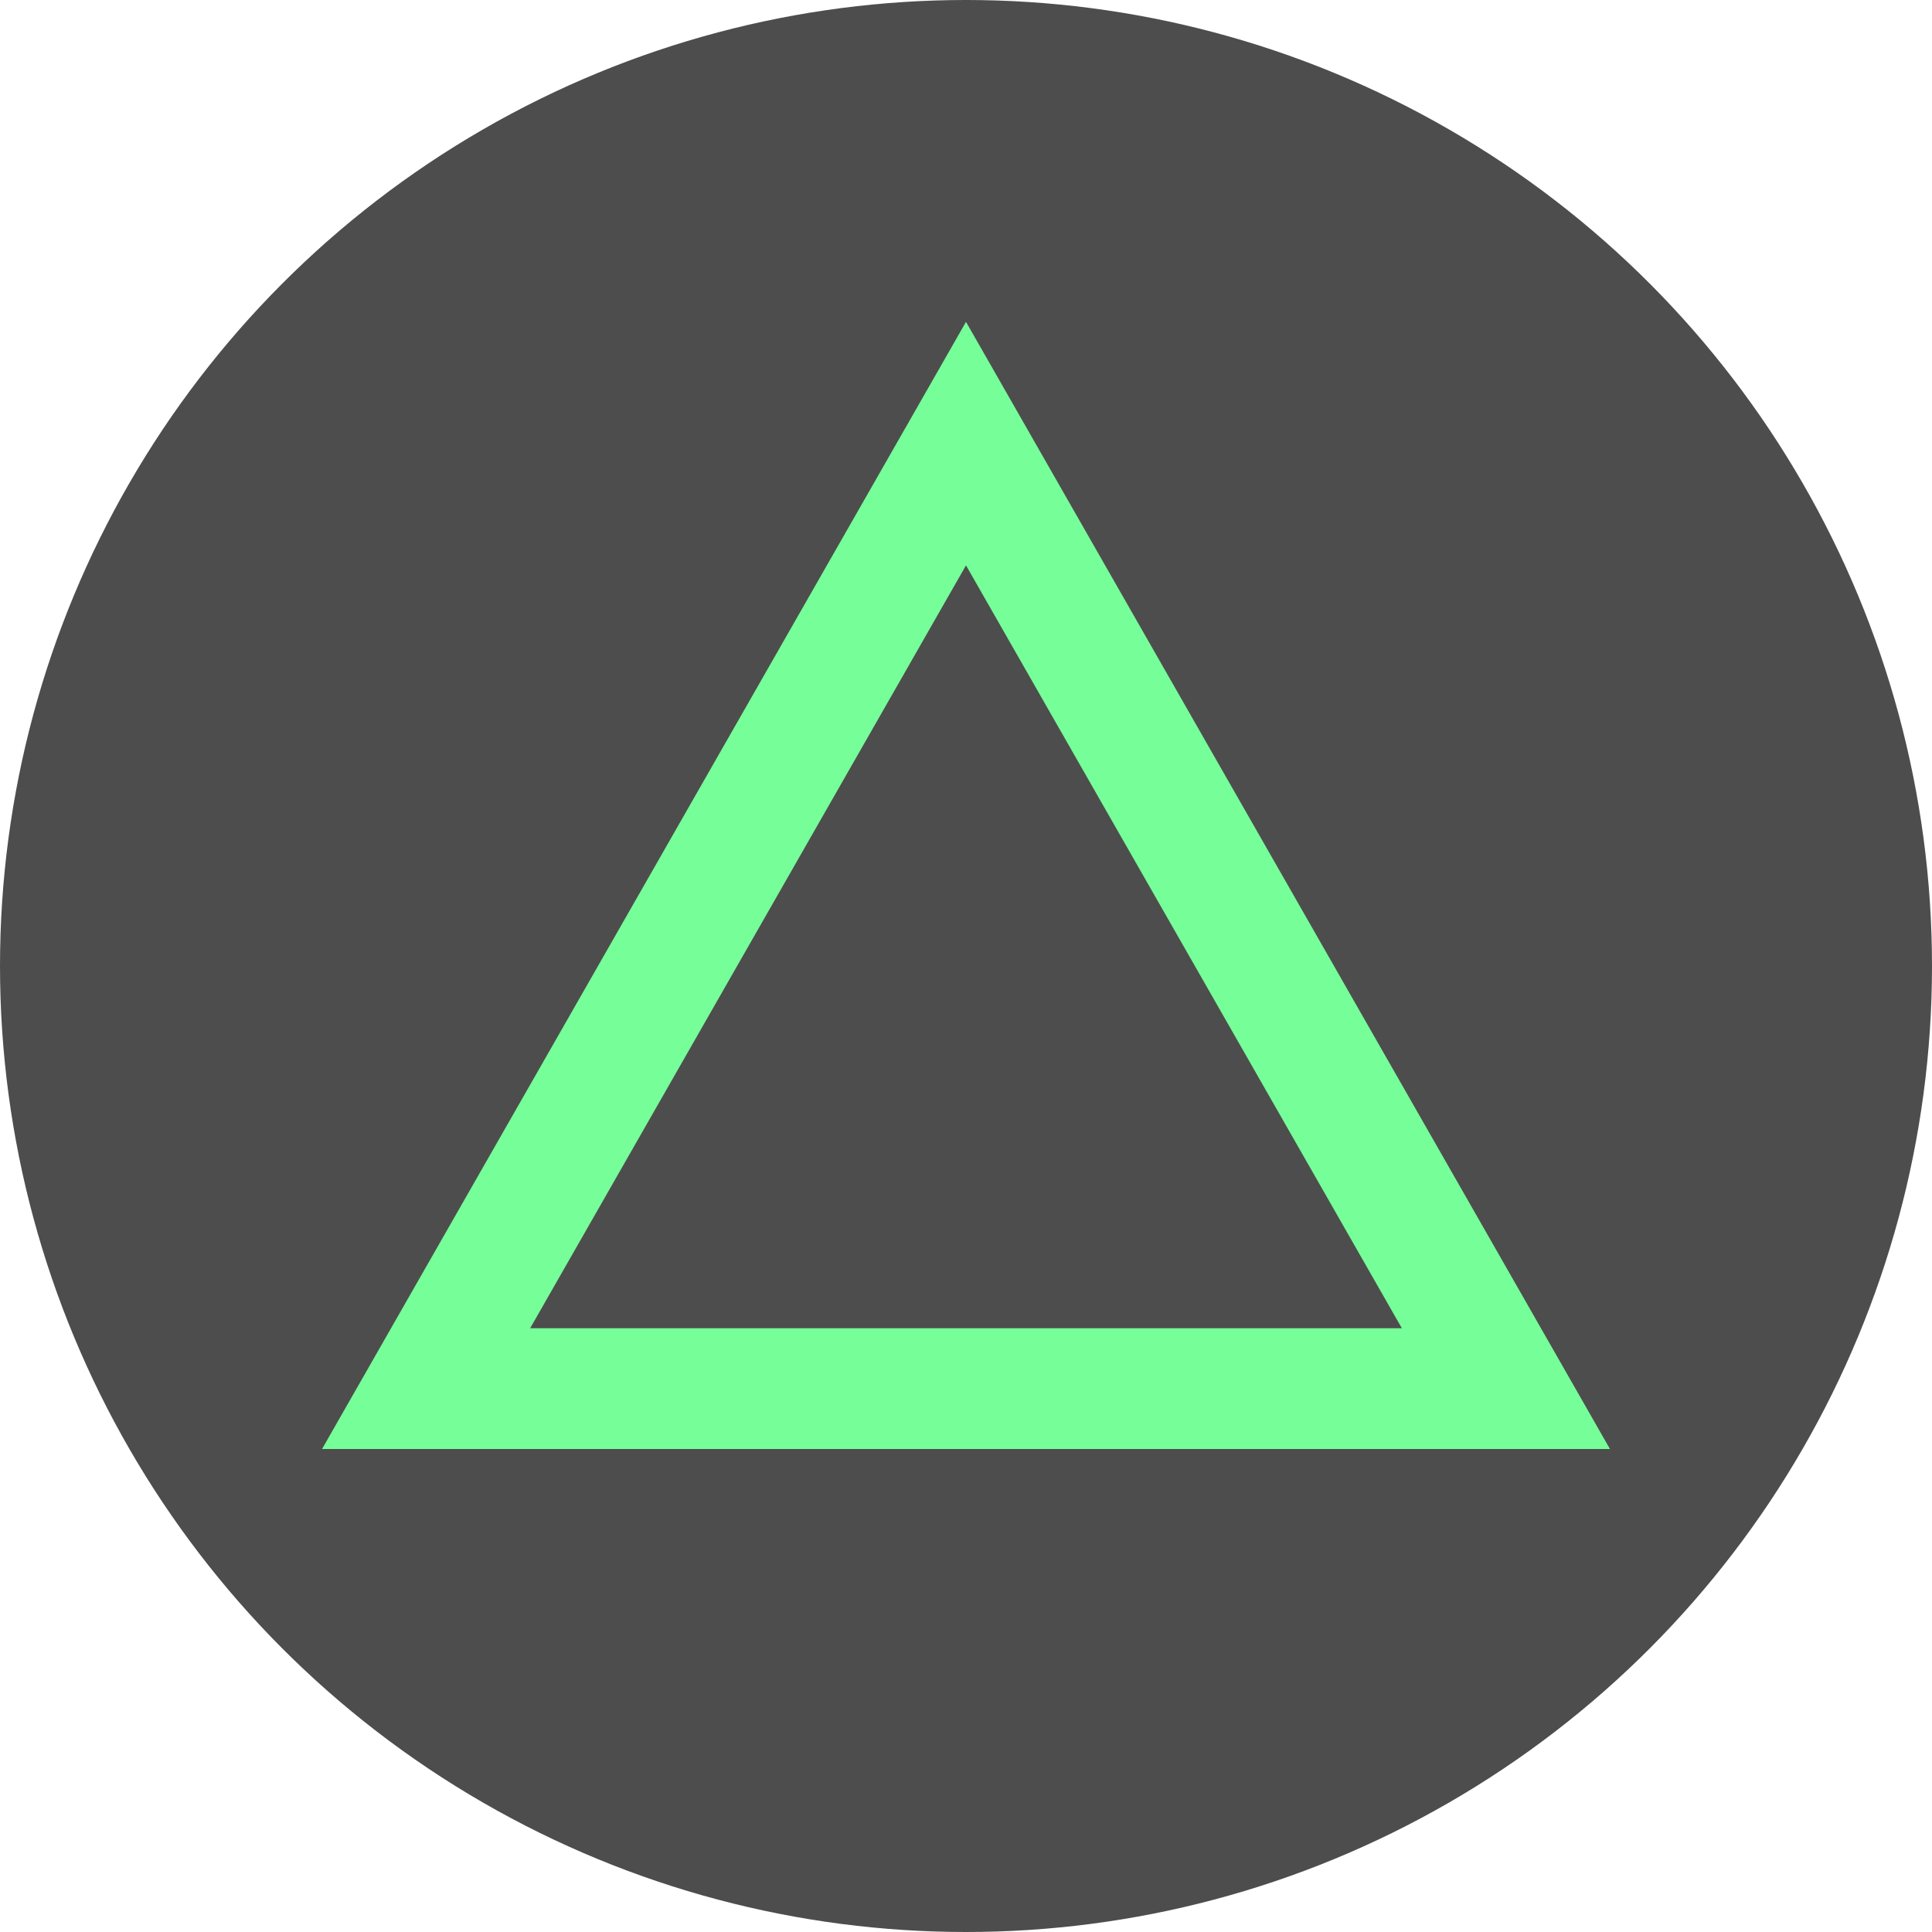 <?xml version="1.0" encoding="UTF-8" standalone="no"?>
<!-- Created with Inkscape (http://www.inkscape.org/) -->

<svg
   width="48"
   height="48"
   viewBox="0 0 12.7 12.7"
   version="1.1"
   id="svg877"
   inkscape:version="1.2.2 (b0a8486541, 2022-12-01)"
   sodipodi:docname="tertiary.svg"
   xmlns:inkscape="http://www.inkscape.org/namespaces/inkscape"
   xmlns:sodipodi="http://sodipodi.sourceforge.net/DTD/sodipodi-0.dtd"
   xmlns="http://www.w3.org/2000/svg"
   xmlns:svg="http://www.w3.org/2000/svg">
  <sodipodi:namedview
     id="namedview879"
     pagecolor="#560093"
     bordercolor="#000000"
     borderopacity="0.25"
     inkscape:showpageshadow="2"
     inkscape:pageopacity="0"
     inkscape:pagecheckerboard="true"
     inkscape:deskcolor="#d1d1d1"
     inkscape:document-units="px"
     showgrid="false"
     inkscape:zoom="8.5436433"
     inkscape:cx="-23.994447"
     inkscape:cy="38.215547"
     inkscape:window-width="1920"
     inkscape:window-height="1050"
     inkscape:window-x="1920"
     inkscape:window-y="30"
     inkscape:window-maximized="1"
     inkscape:current-layer="g2237"
     showguides="true">
    <sodipodi:guide
       position="10.319,10.319"
       orientation="0,-1"
       id="guide2412"
       inkscape:locked="false" />
    <sodipodi:guide
       position="2.381,2.381"
       orientation="0,-1"
       id="guide2414"
       inkscape:locked="false" />
    <sodipodi:guide
       position="2.381,2.381"
       orientation="1,0"
       id="guide2416"
       inkscape:locked="false" />
    <sodipodi:guide
       position="10.319,10.319"
       orientation="1,0"
       id="guide2418"
       inkscape:locked="false" />
  </sodipodi:namedview>
  <defs
     id="defs874" />
  <g
     inkscape:label="Layer 1"
     inkscape:groupmode="layer"
     id="layer1">
    <g
       id="g2237">
      <circle
         style="opacity:1;fill:#4d4d4d;fill-opacity:1;stroke:none;stroke-width:3.71;stroke-linecap:round;stroke-linejoin:round;stroke-dashoffset:14.513;paint-order:stroke fill markers"
         id="path1213"
         cx="6.35"
         cy="6.35"
         r="6.35" />
      <path
         style="opacity:1;fill:none;fill-opacity:1;stroke:#76ff99;stroke-width:0.794;stroke-linecap:square;stroke-linejoin:miter;stroke-dasharray:none;stroke-dashoffset:14.513;stroke-opacity:1;paint-order:stroke fill markers"
         d="m 2.801,9.128 3.549,-6.212 3.549,6.212 z"
         id="path2613"
         sodipodi:nodetypes="cccc" />
    </g>
  </g>
</svg>
